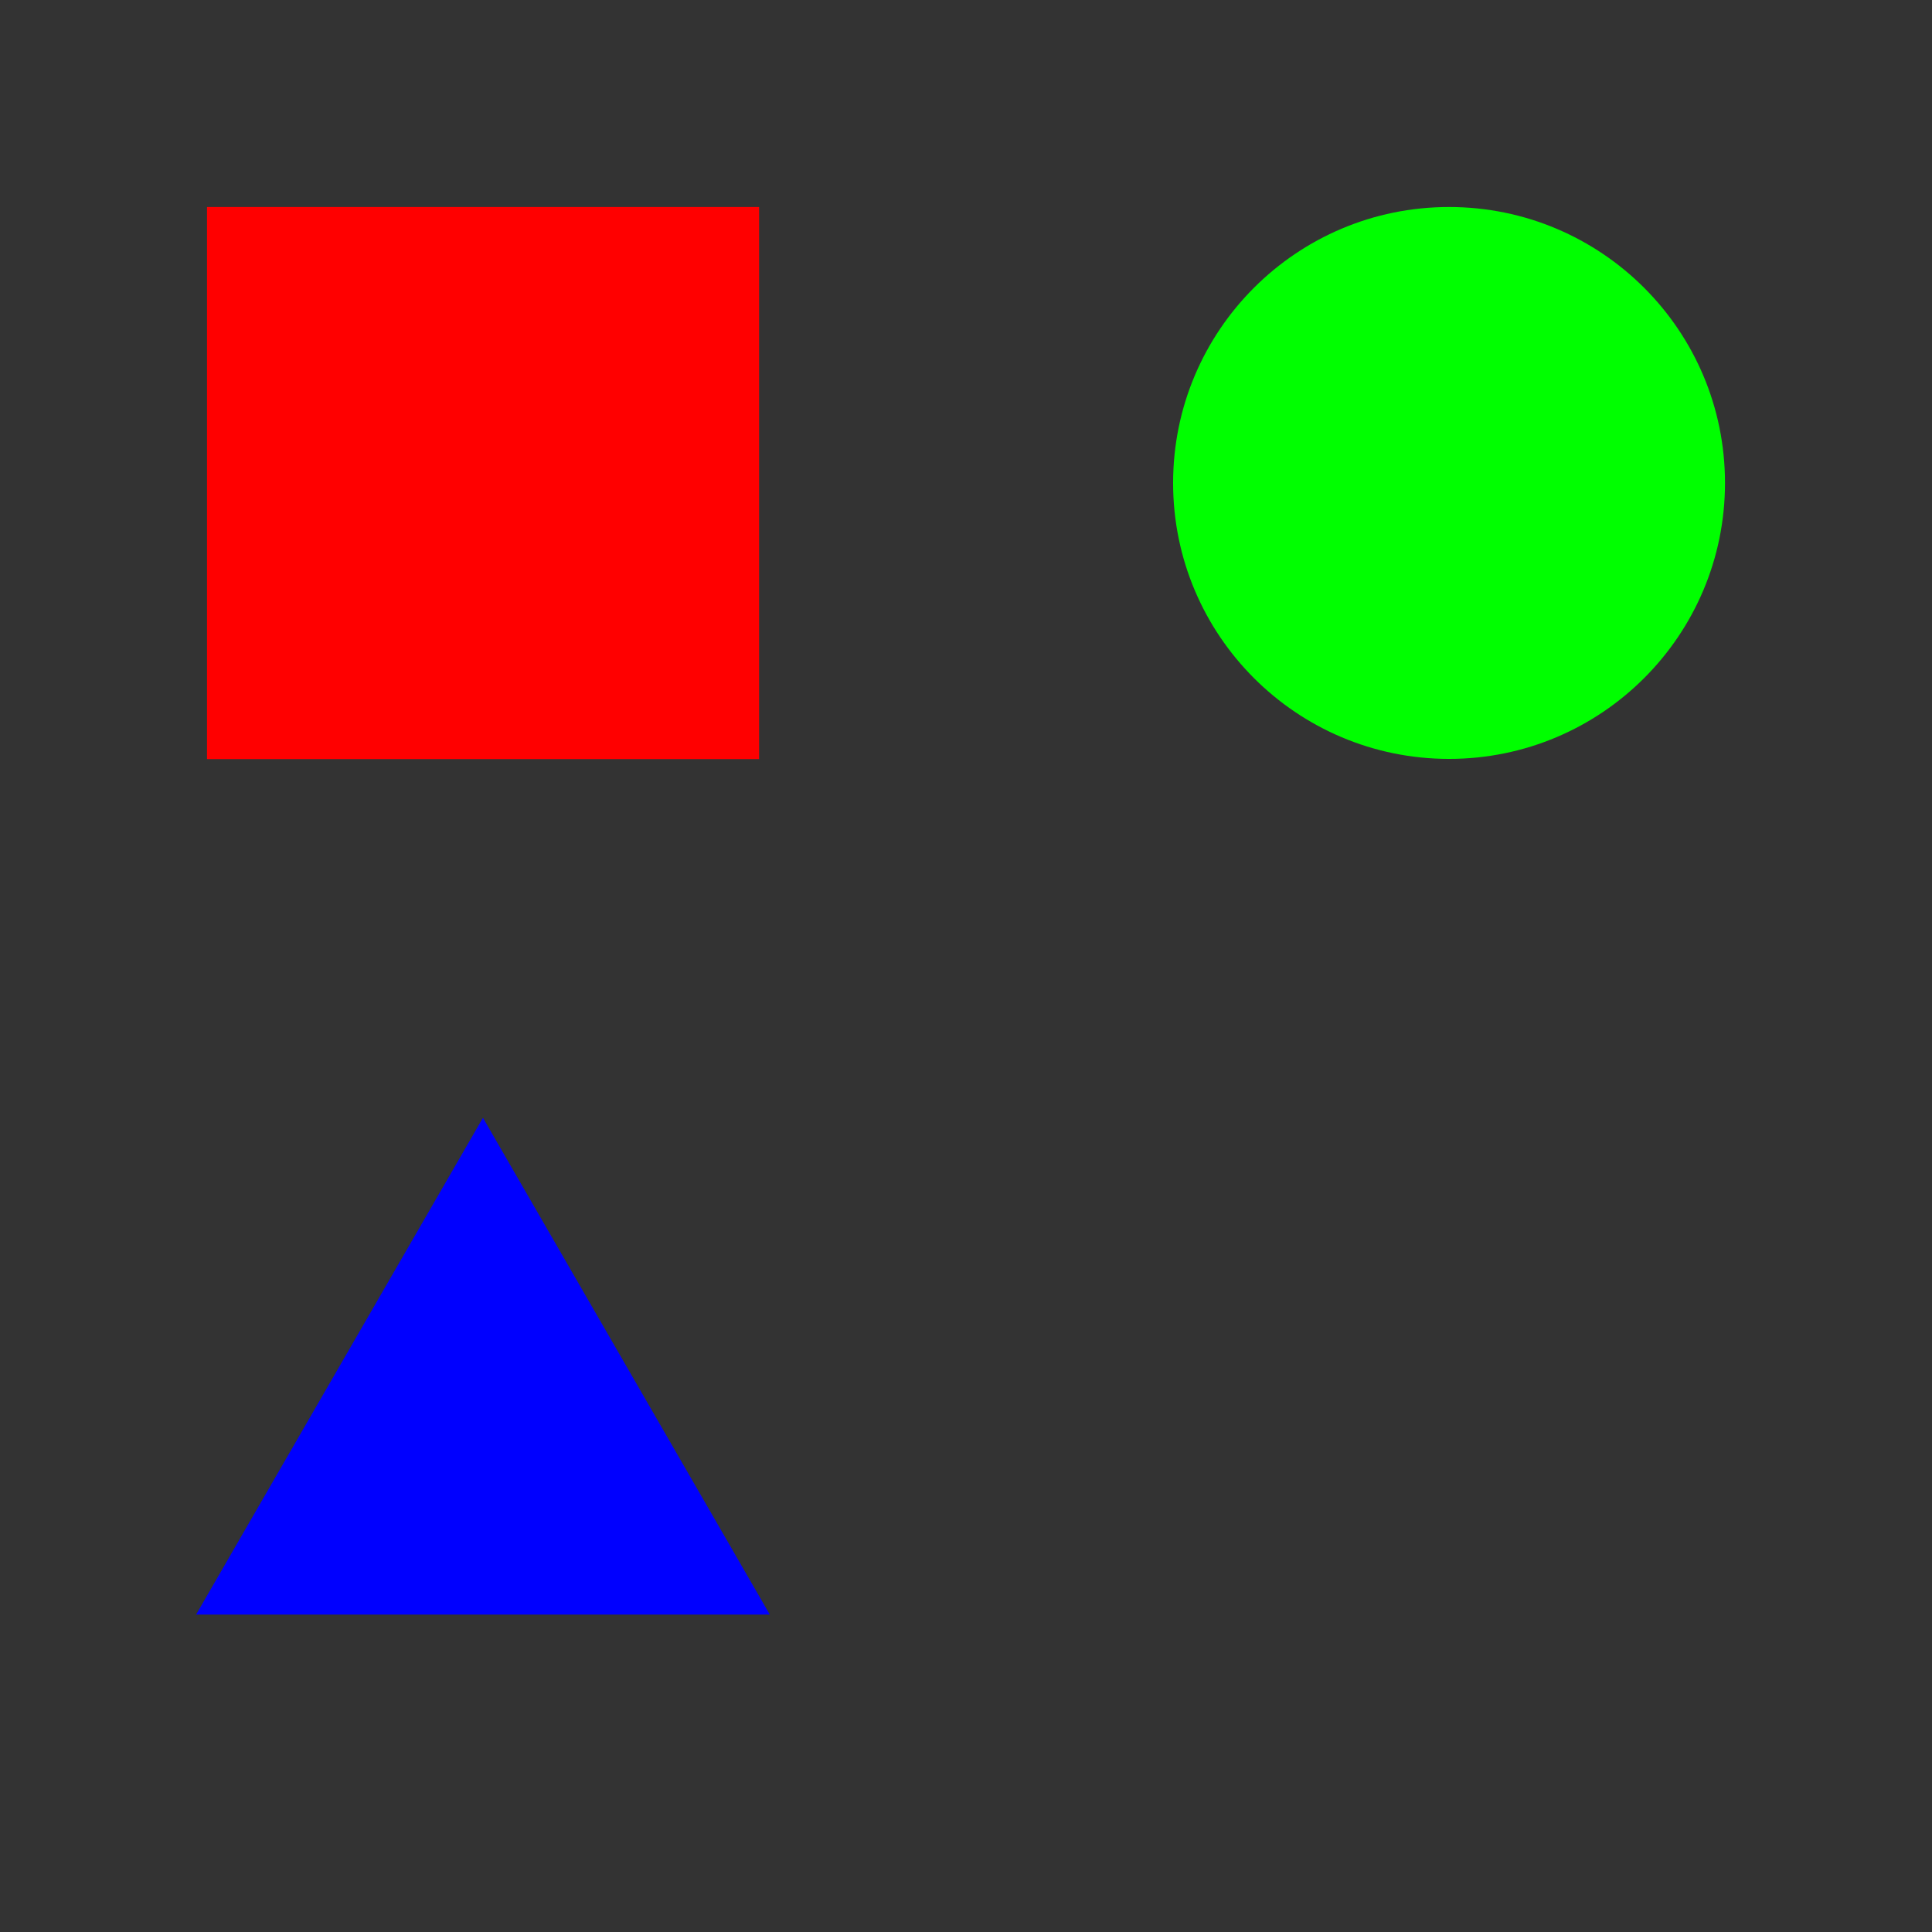 <?xml version="1.0" encoding="utf-8"?>
<!-- Generator: Adobe Illustrator 20.0.0, SVG Export Plug-In . SVG Version: 6.00 Build 0)  -->
<svg version="1.2" baseProfile="tiny" id="Layer_1" xmlns="http://www.w3.org/2000/svg" xmlns:xlink="http://www.w3.org/1999/xlink"
	 x="0px" y="0px" width="9.921px" height="9.921px" viewBox="0 0 9.921 9.921" xml:space="preserve">
<rect fill="#333333" width="9.921" height="9.921"/>
<rect x="1.063" y="1.063" fill="#FF0000" width="2.835" height="2.835"/>
<circle fill="#00FF00" cx="7.441" cy="2.48" r="1.417"/>
<polygon fill="#0000FF" points="2.48,5.74 3.953,8.291 1.007,8.291 "/>
</svg>
